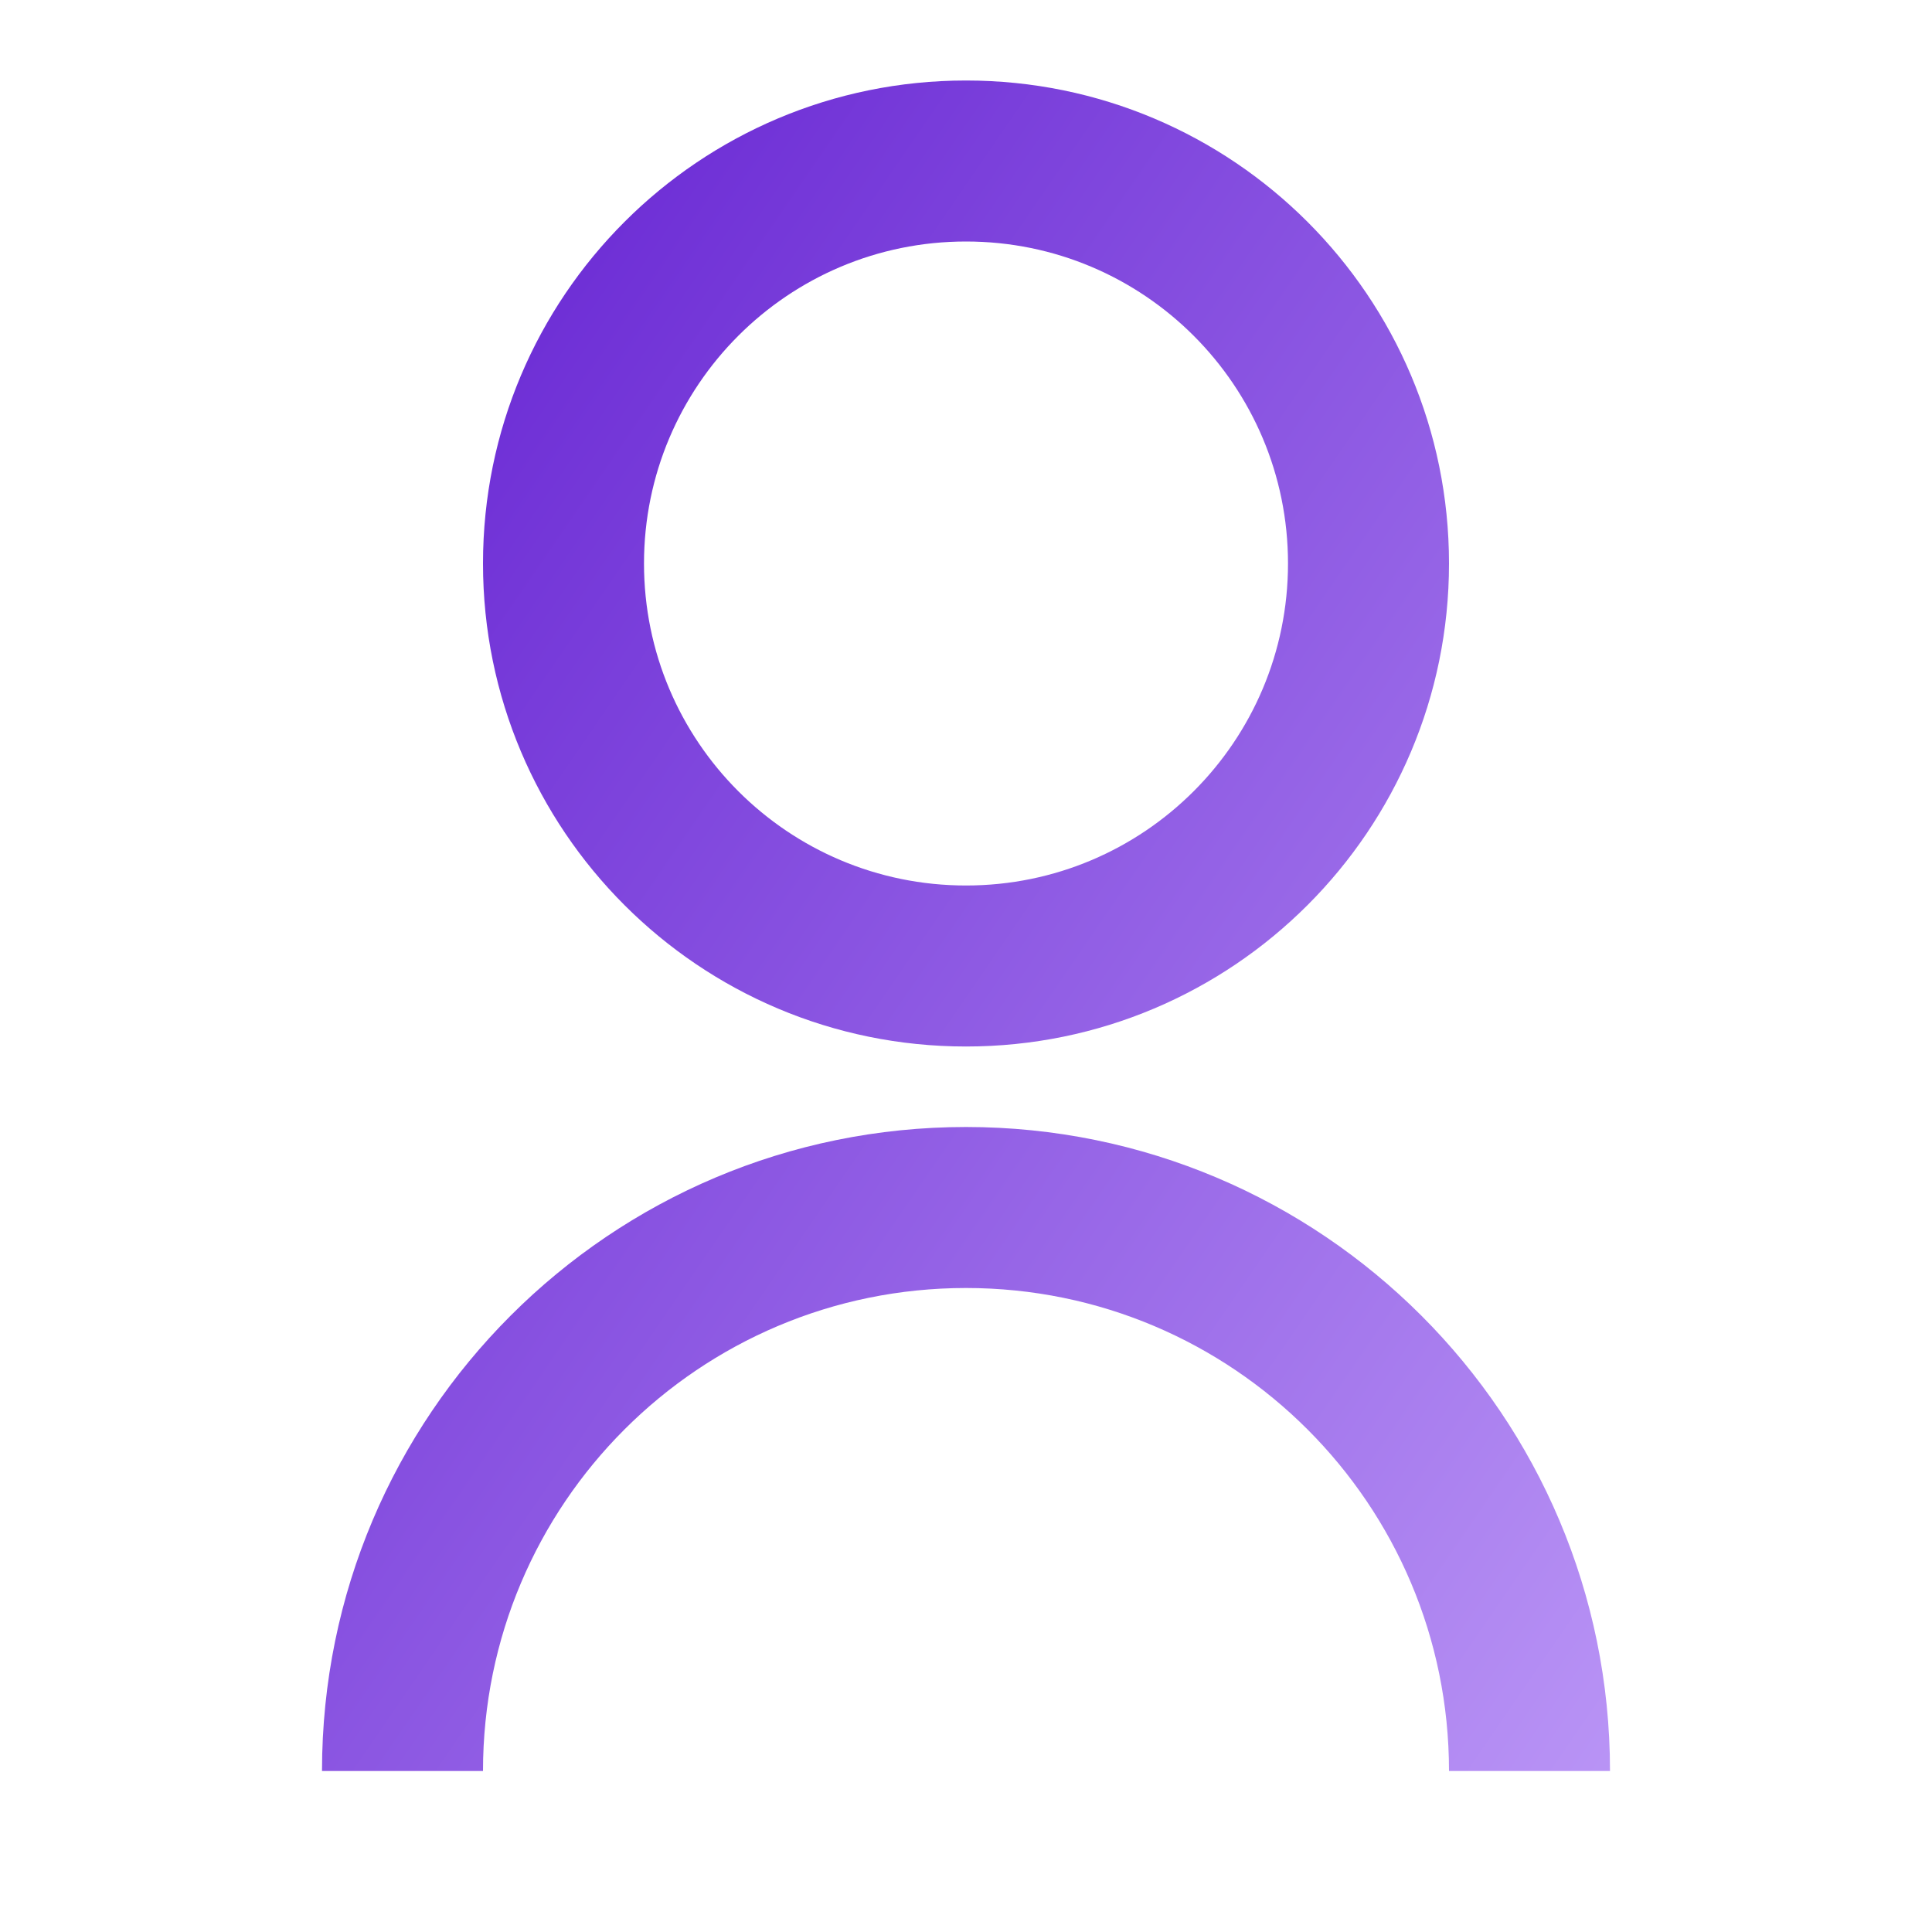 <svg preserveAspectRatio="none" width="100%" height="100%" overflow="visible" style="display: block;" viewBox="0 0 24 24" fill="none" xmlns="http://www.w3.org/2000/svg">
<g id="Frame">
<path id="Vector" d="M4 22C4 17.582 7.582 14 12 14C16.418 14 20 17.582 20 22H18C18 18.686 15.314 16 12 16C8.686 16 6 18.686 6 22H4ZM12 13C8.685 13 6 10.315 6 7C6 3.685 8.685 1 12 1C15.315 1 18 3.685 18 7C18 10.315 15.315 13 12 13ZM12 11C14.21 11 16 9.21 16 7C16 4.79 14.21 3 12 3C9.79 3 8 4.79 8 7C8 9.21 9.79 11 12 11Z" fill="url(#paint0_linear_1736_62870)"/>
</g>
<defs>
<linearGradient id="paint0_linear_1736_62870" x1="3.822" y1="-0.167" x2="30.666" y2="18.241" gradientUnits="userSpaceOnUse">
<stop stop-color="#5E19CF"/>
<stop offset="1" stop-color="#D0B3FF"/>
</linearGradient>
</defs>
</svg>
